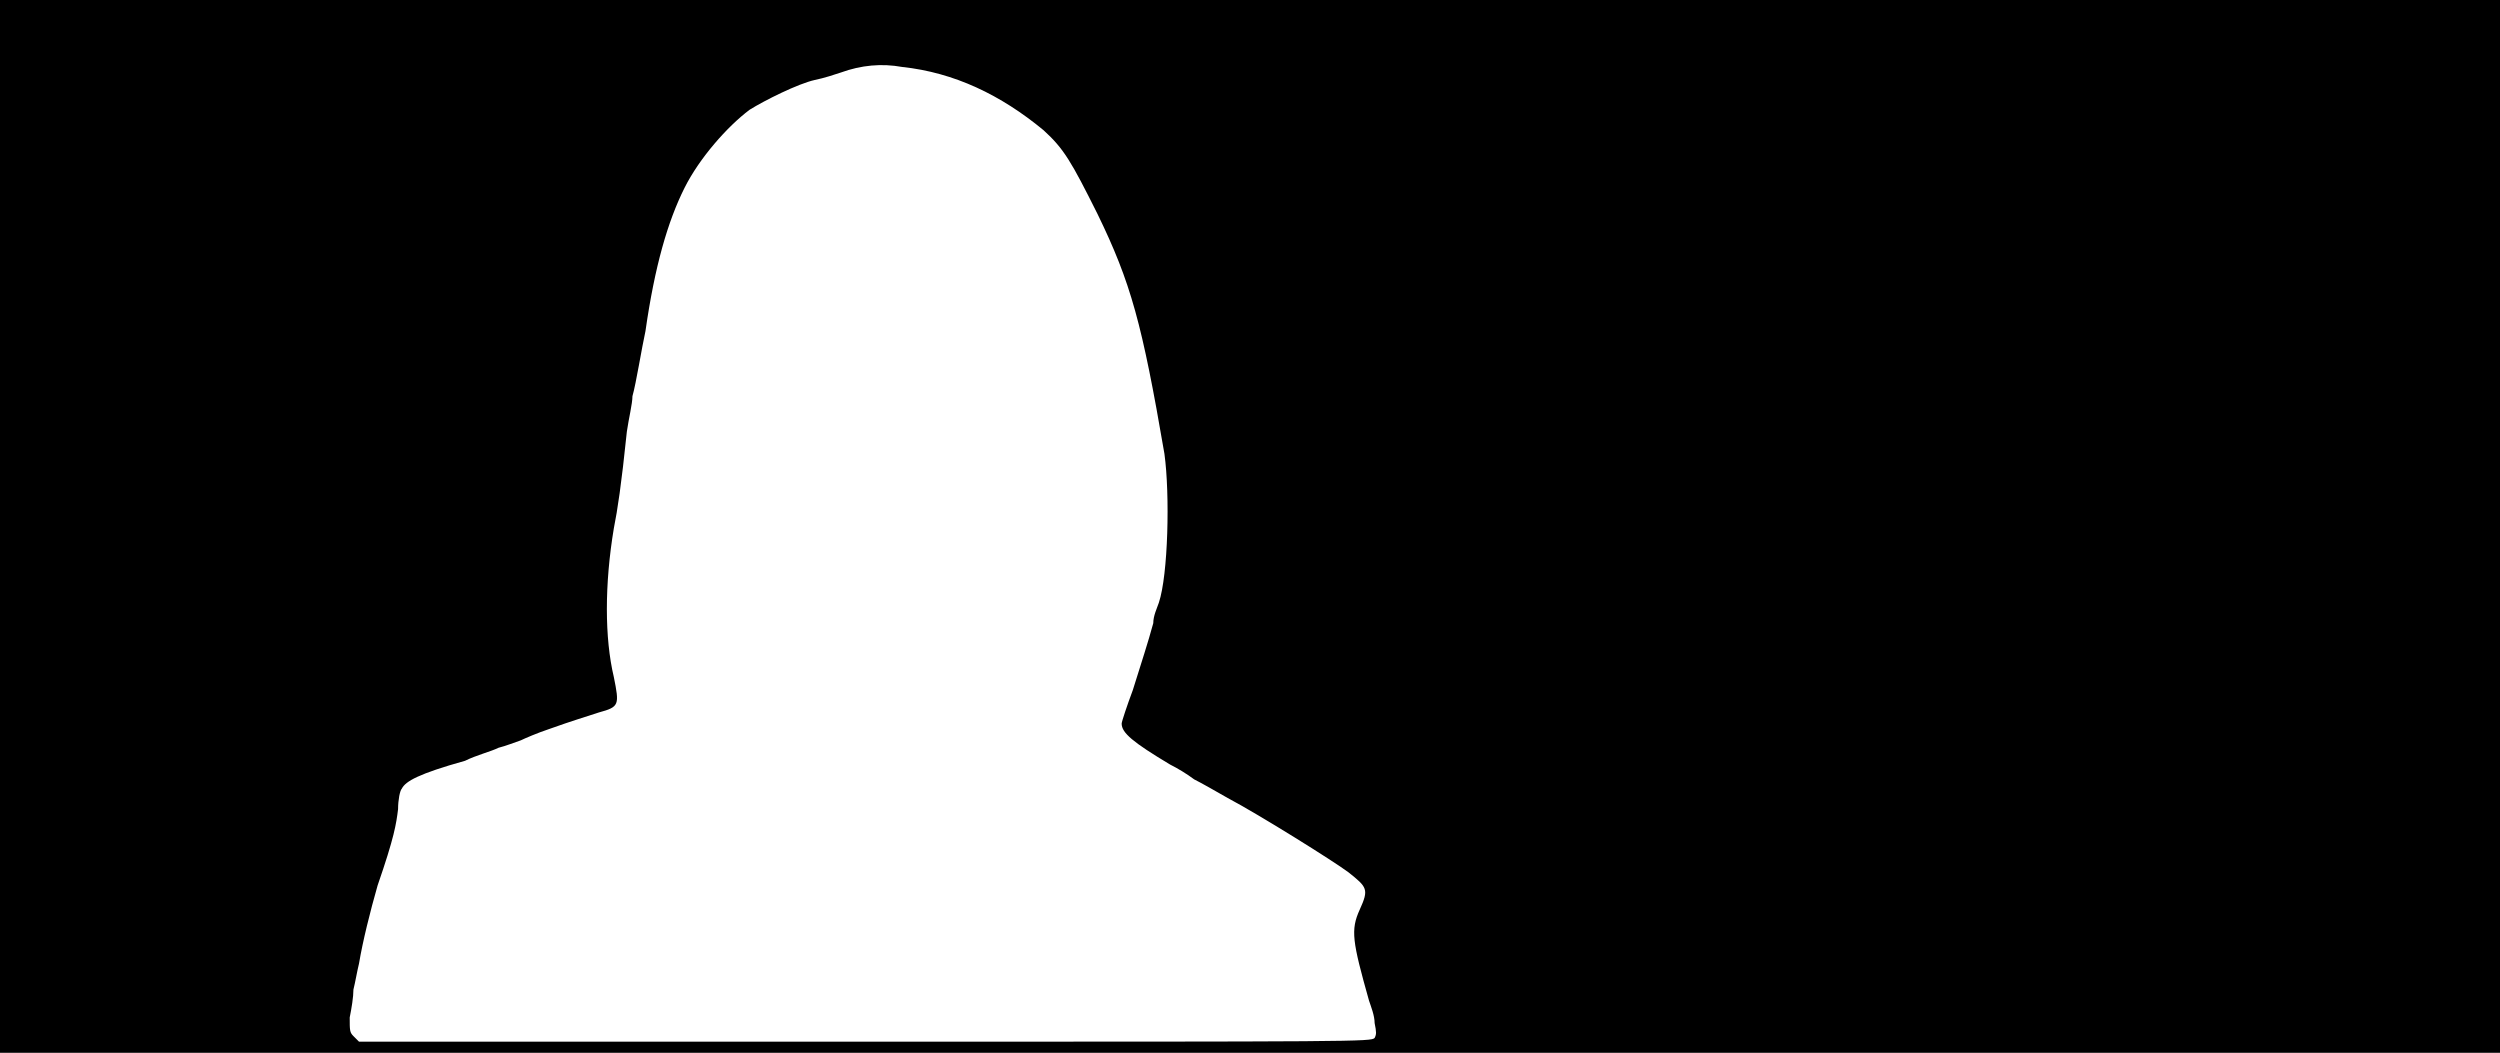 <svg xmlns="http://www.w3.org/2000/svg" width="1344" height="566"><path d="M0 283V0h1344v566H0V283m739 275c1-2 1-3 0-8 0-4-2-9-3-12-9-32-10-38-5-49s4-12-6-20c-8-6-48-31-65-40-7-4-14-8-18-10-4-3-9-6-13-8-20-12-26-17-26-22 0-1 3-10 6-18 5-16 8-25 11-36 0-4 2-8 3-11 5-15 6-58 3-80-12-70-18-92-36-129-14-28-18-35-29-45-23-19-48-31-76-34-11-2-22-1-33 3-3 1-9 3-14 4-9 2-27 11-35 16-12 9-27 26-35 42-9 18-16 42-21 77-2 9-5 28-7 35 0 4-2 12-3 19-3 29-5 42-7 52-5 30-5 59 0 80 3 15 3 16-8 19-9 3-13 4-27 9-6 2-13 5-15 6-3 1-8 3-12 4-4 2-12 4-18 7-25 7-32 11-34 15-1 1-2 6-2 11-1 8-2 15-11 41-4 14-8 30-10 42-1 4-2 10-3 14 0 4-1 10-2 15 0 7 0 8 2 10l3 3h272c266 0 272 0 274-2z"/></svg>